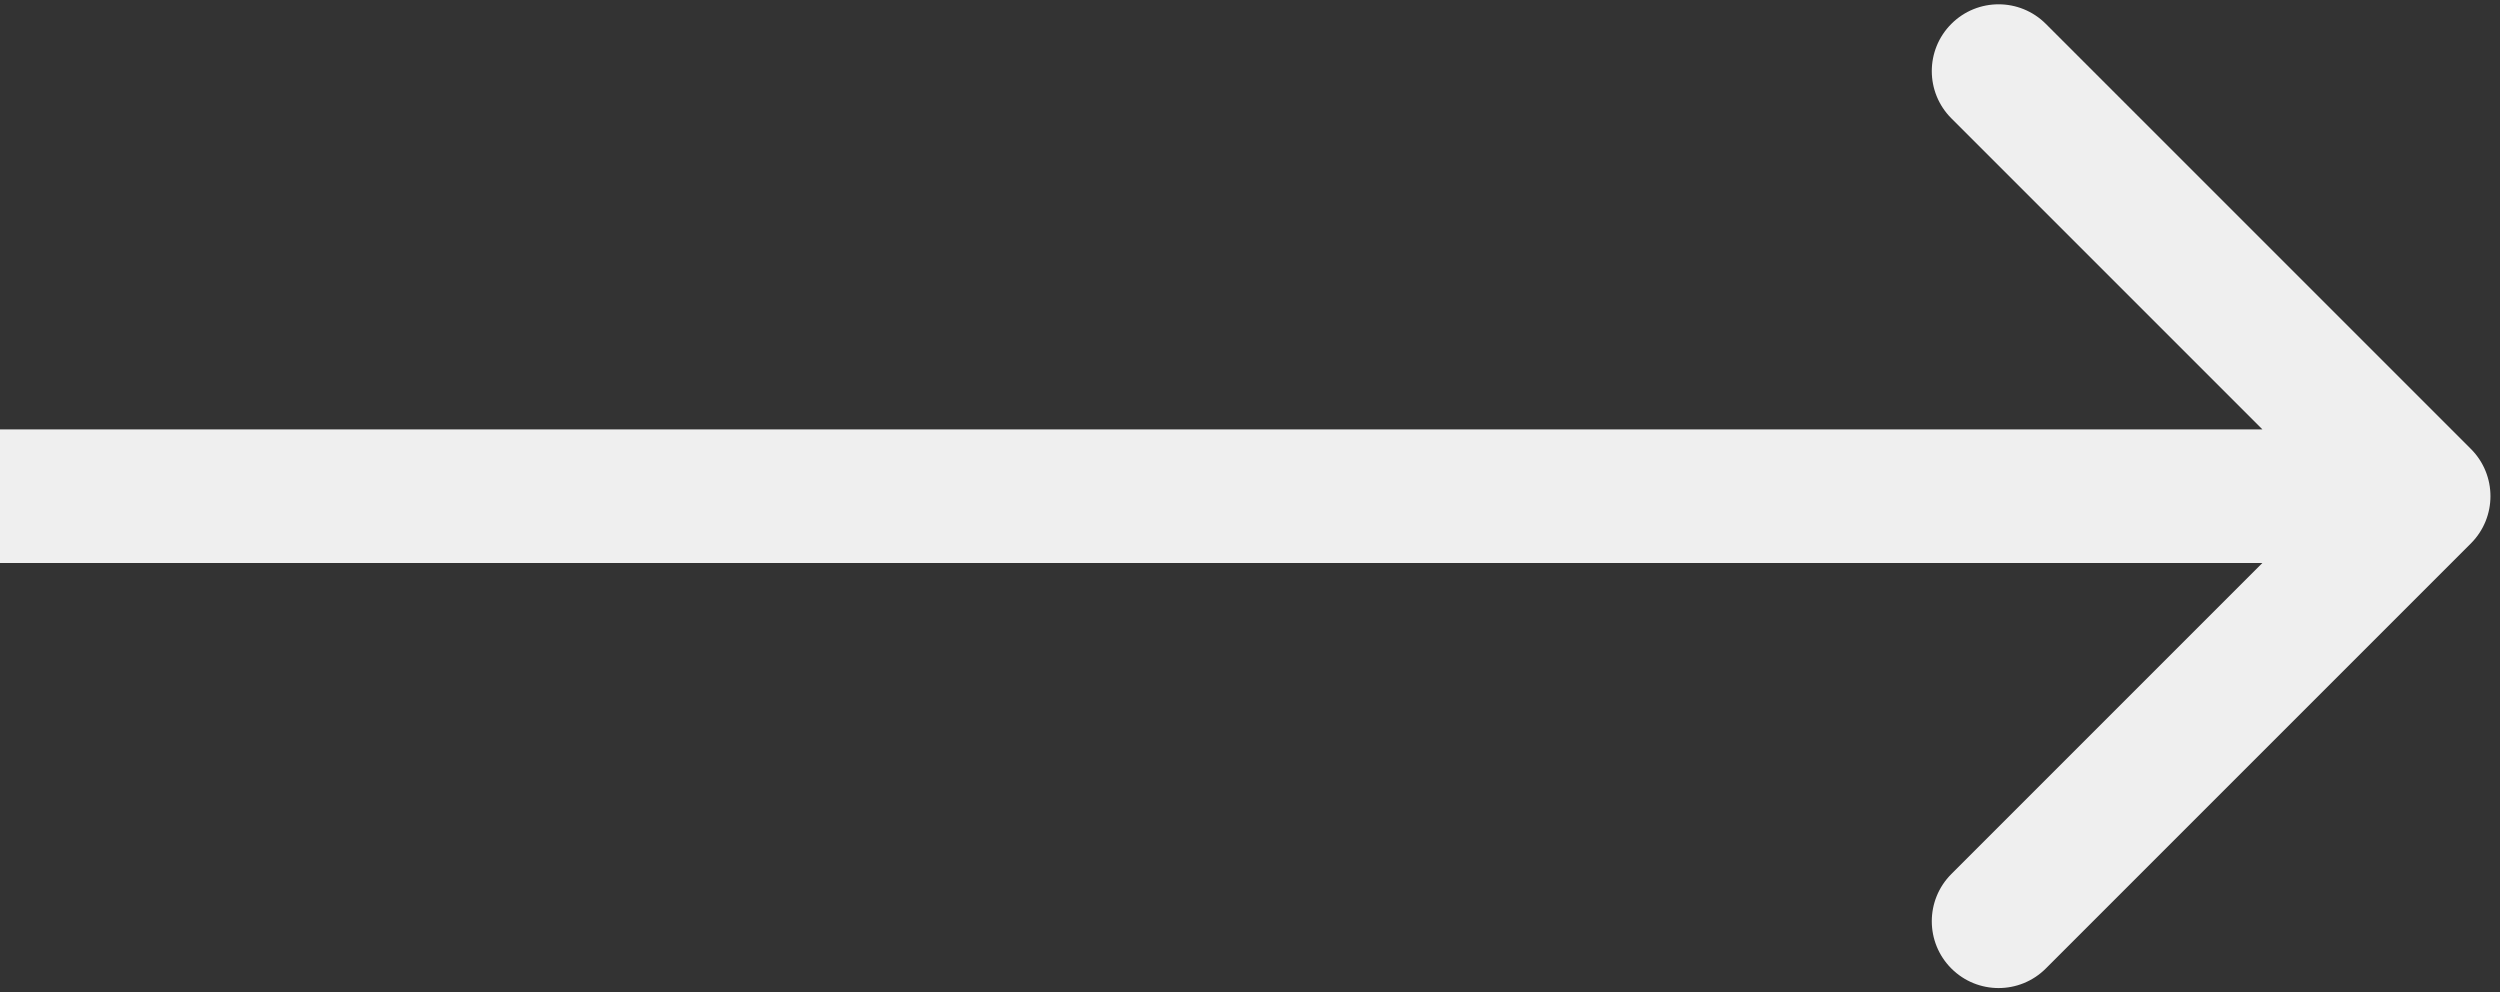 <svg width="131" height="52" viewBox="0 0 131 52" fill="none" xmlns="http://www.w3.org/2000/svg">
<rect x="0" y="0" width="131" height="52" fill="#333333" stroke="none"/>
<path d="M129.475 28.475C130.842 27.108 130.842 24.892 129.475 23.525L107.201 1.251C105.834 -0.116 103.618 -0.116 102.251 1.251C100.884 2.618 100.884 4.834 102.251 6.201L122.05 26L102.251 45.799C100.884 47.166 100.884 49.382 102.251 50.749C103.618 52.116 105.834 52.116 107.201 50.749L129.475 28.475ZM0 29.5H127V22.5H0V29.5Z" fill="#EFEFEF"/>
</svg>
